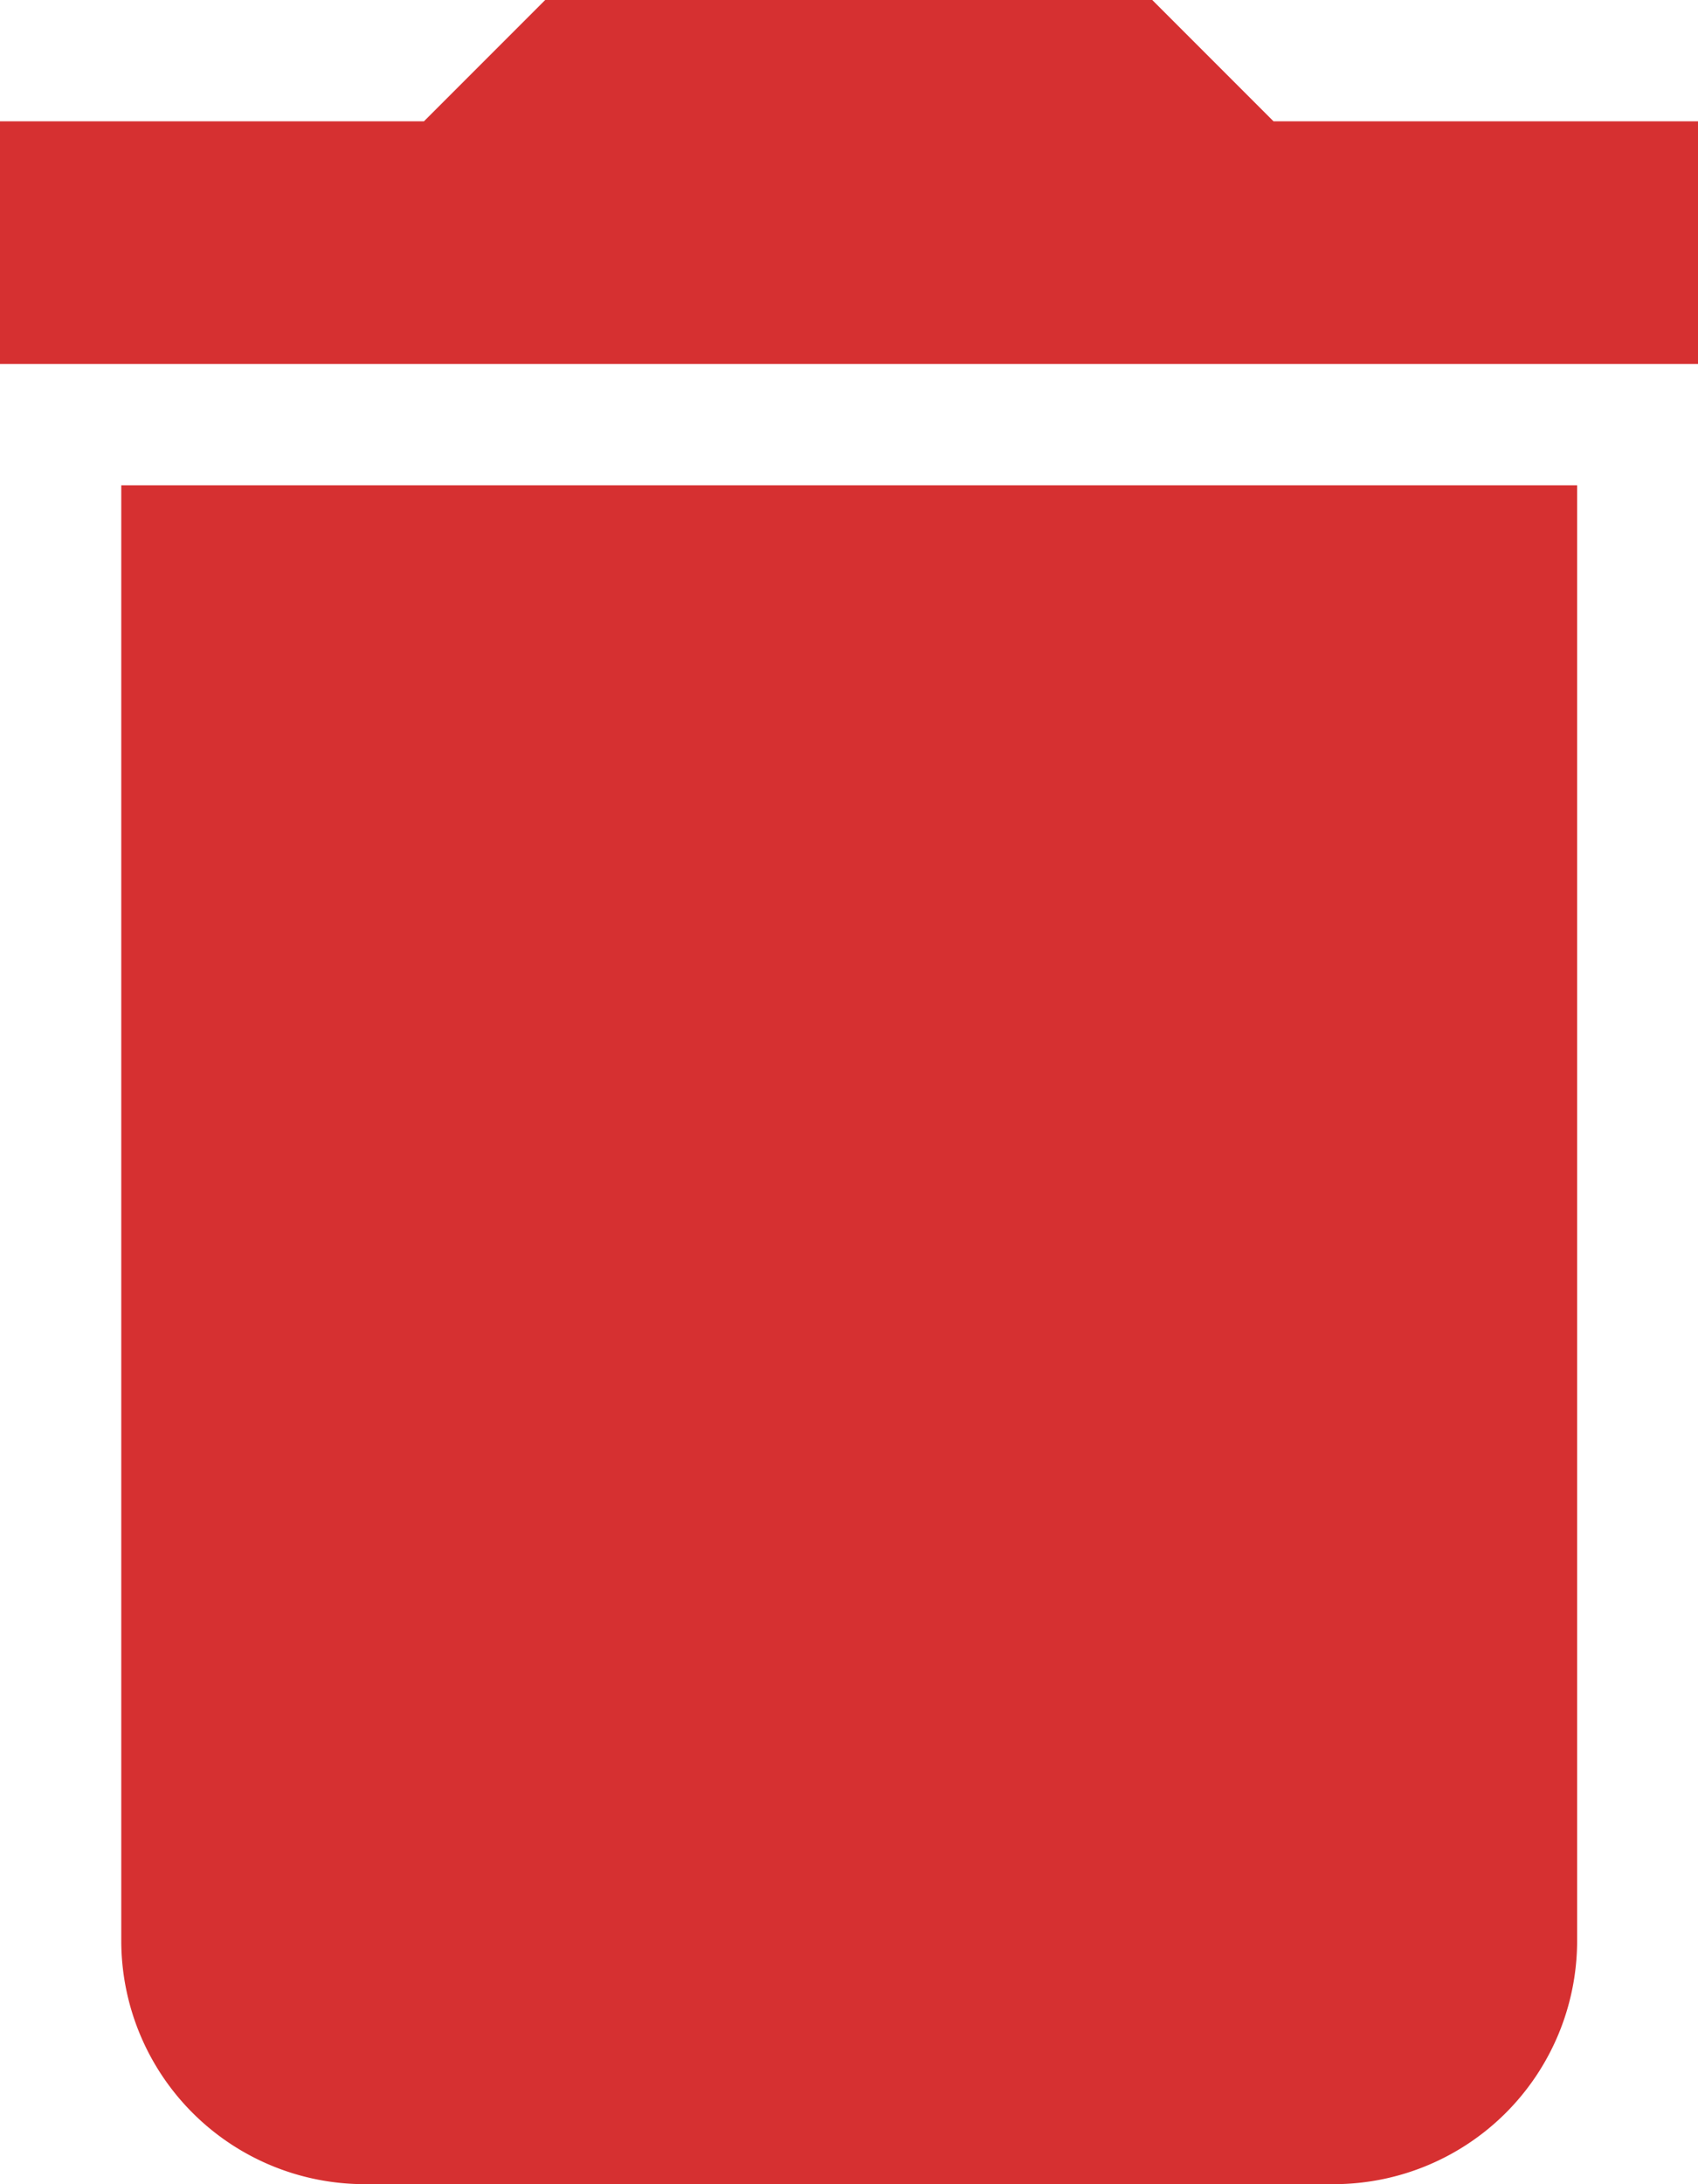 <svg xmlns="http://www.w3.org/2000/svg" width="12.769" height="16.417" viewBox="0 0 12.769 16.417">
  <path id="Icon_material-delete" data-name="Icon material-delete" d="M8.412,19.093a1.83,1.83,0,0,0,1.824,1.824h7.3a1.83,1.83,0,0,0,1.824-1.824V8.148H8.412ZM20.269,5.412H17.077L16.165,4.5H11.6l-.912.912H7.5V7.236H20.269Z" transform="translate(-7.5 -4.5)" fill="#d63031"/>
</svg>
